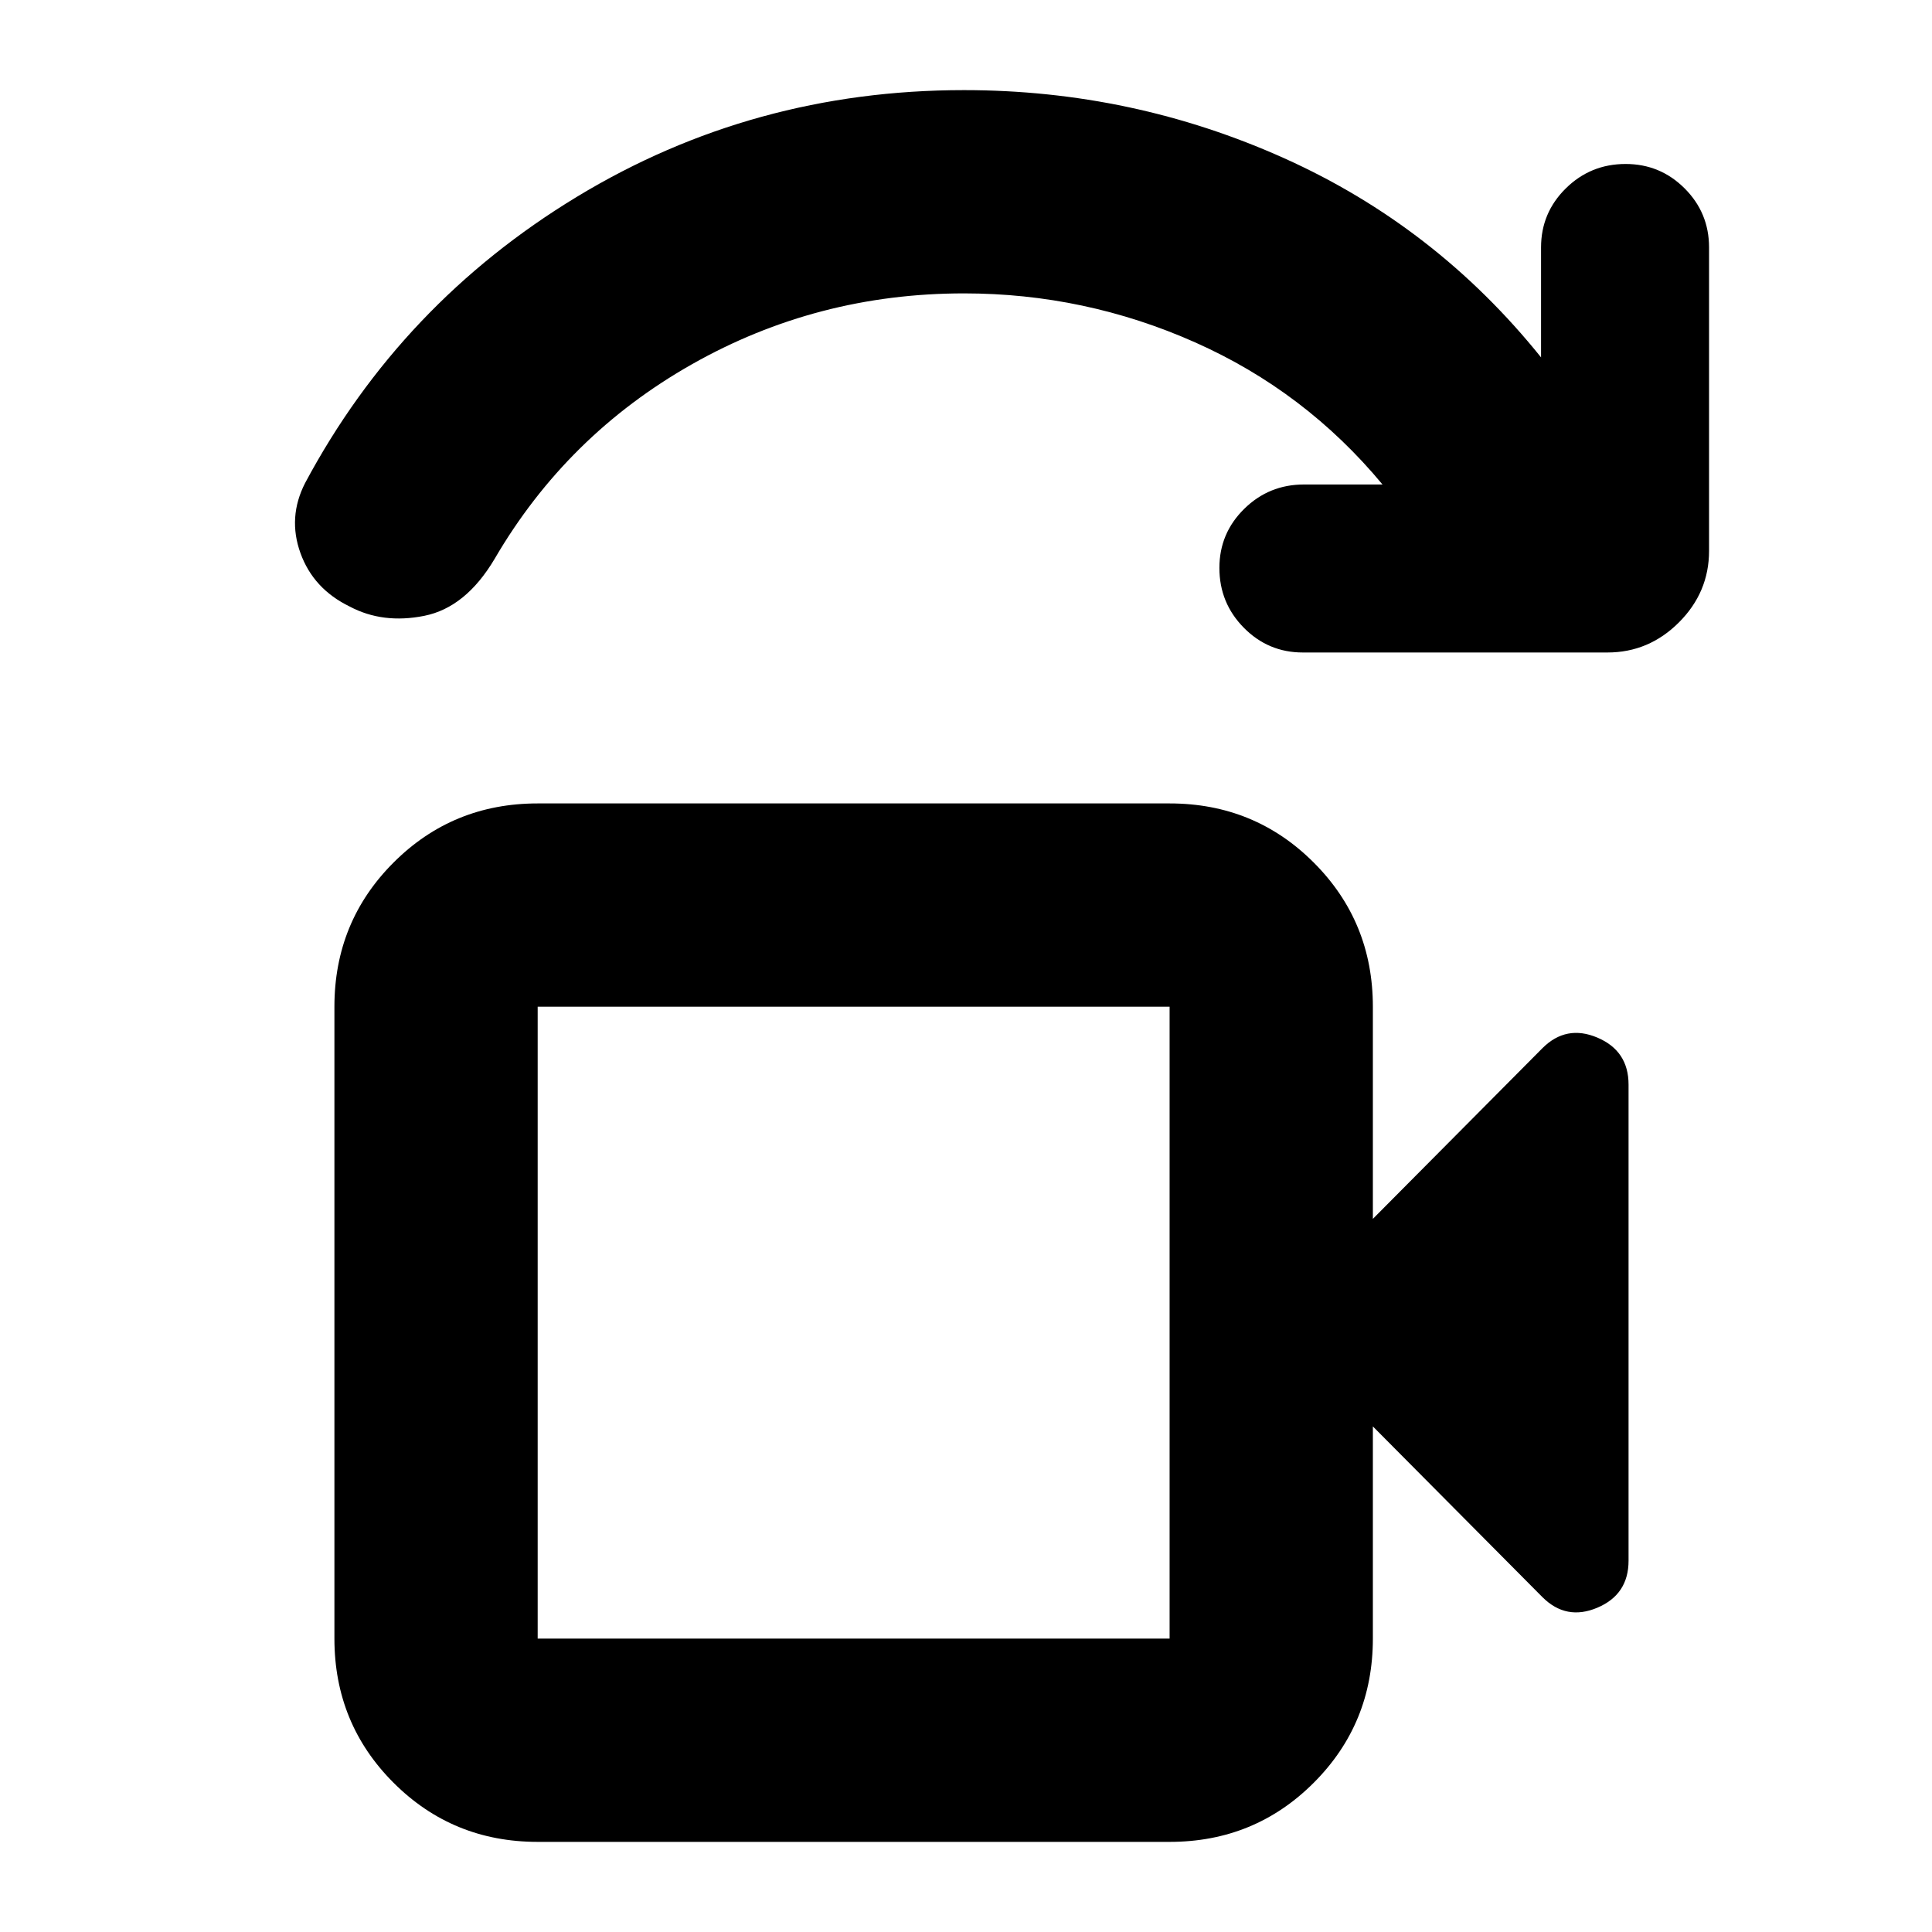 <svg xmlns="http://www.w3.org/2000/svg" height="24" viewBox="0 -960 960 960" width="24"><path d="M267.17-145.78h314v-314h-314v314Zm0 0v-314 314Zm0 101q-42.24 0-71.62-29.38-29.38-29.38-29.38-71.62v-314q0-42.24 29.38-71.62 29.38-29.38 71.62-29.38h314q42.25 0 71.62 29.38 29.38 29.38 29.38 71.62v105.43l84.24-84.8q11.83-11.83 27.32-5.27 15.49 6.57 15.49 23.36v236.56q0 16.79-15.49 23.35-15.49 6.56-27.32-5.26l-84.24-84.81v105.44q0 42.24-29.38 71.62-29.37 29.38-71.62 29.38h-314Zm531.55-591H647.37q-17.18 0-29.32-12.3t-12.14-29.72q0-17.19 12.3-29.32 12.3-12.14 29.73-12.14h39.02q-38.44-46.33-93.16-70.64-54.72-24.32-114.8-24.32-73 0-135.18 35.22-62.19 35.22-98.06 96.72-14.33 24.15-34.93 28.28-20.61 4.13-37.09-4.63-18.02-8.76-24.44-26.53-6.41-17.78 2.29-34.8 47.69-89.28 135.09-142.27 87.41-52.99 192.32-52.99 83.76 0 159.09 33.84 75.32 33.83 127.65 98.96v-54.65q0-17.18 12.3-29.32 12.3-12.13 29.72-12.13 17.18 0 29.32 12.13 12.14 12.14 12.14 29.32v150.79q0 20.58-14.96 35.54t-35.54 14.96Z"/></svg>